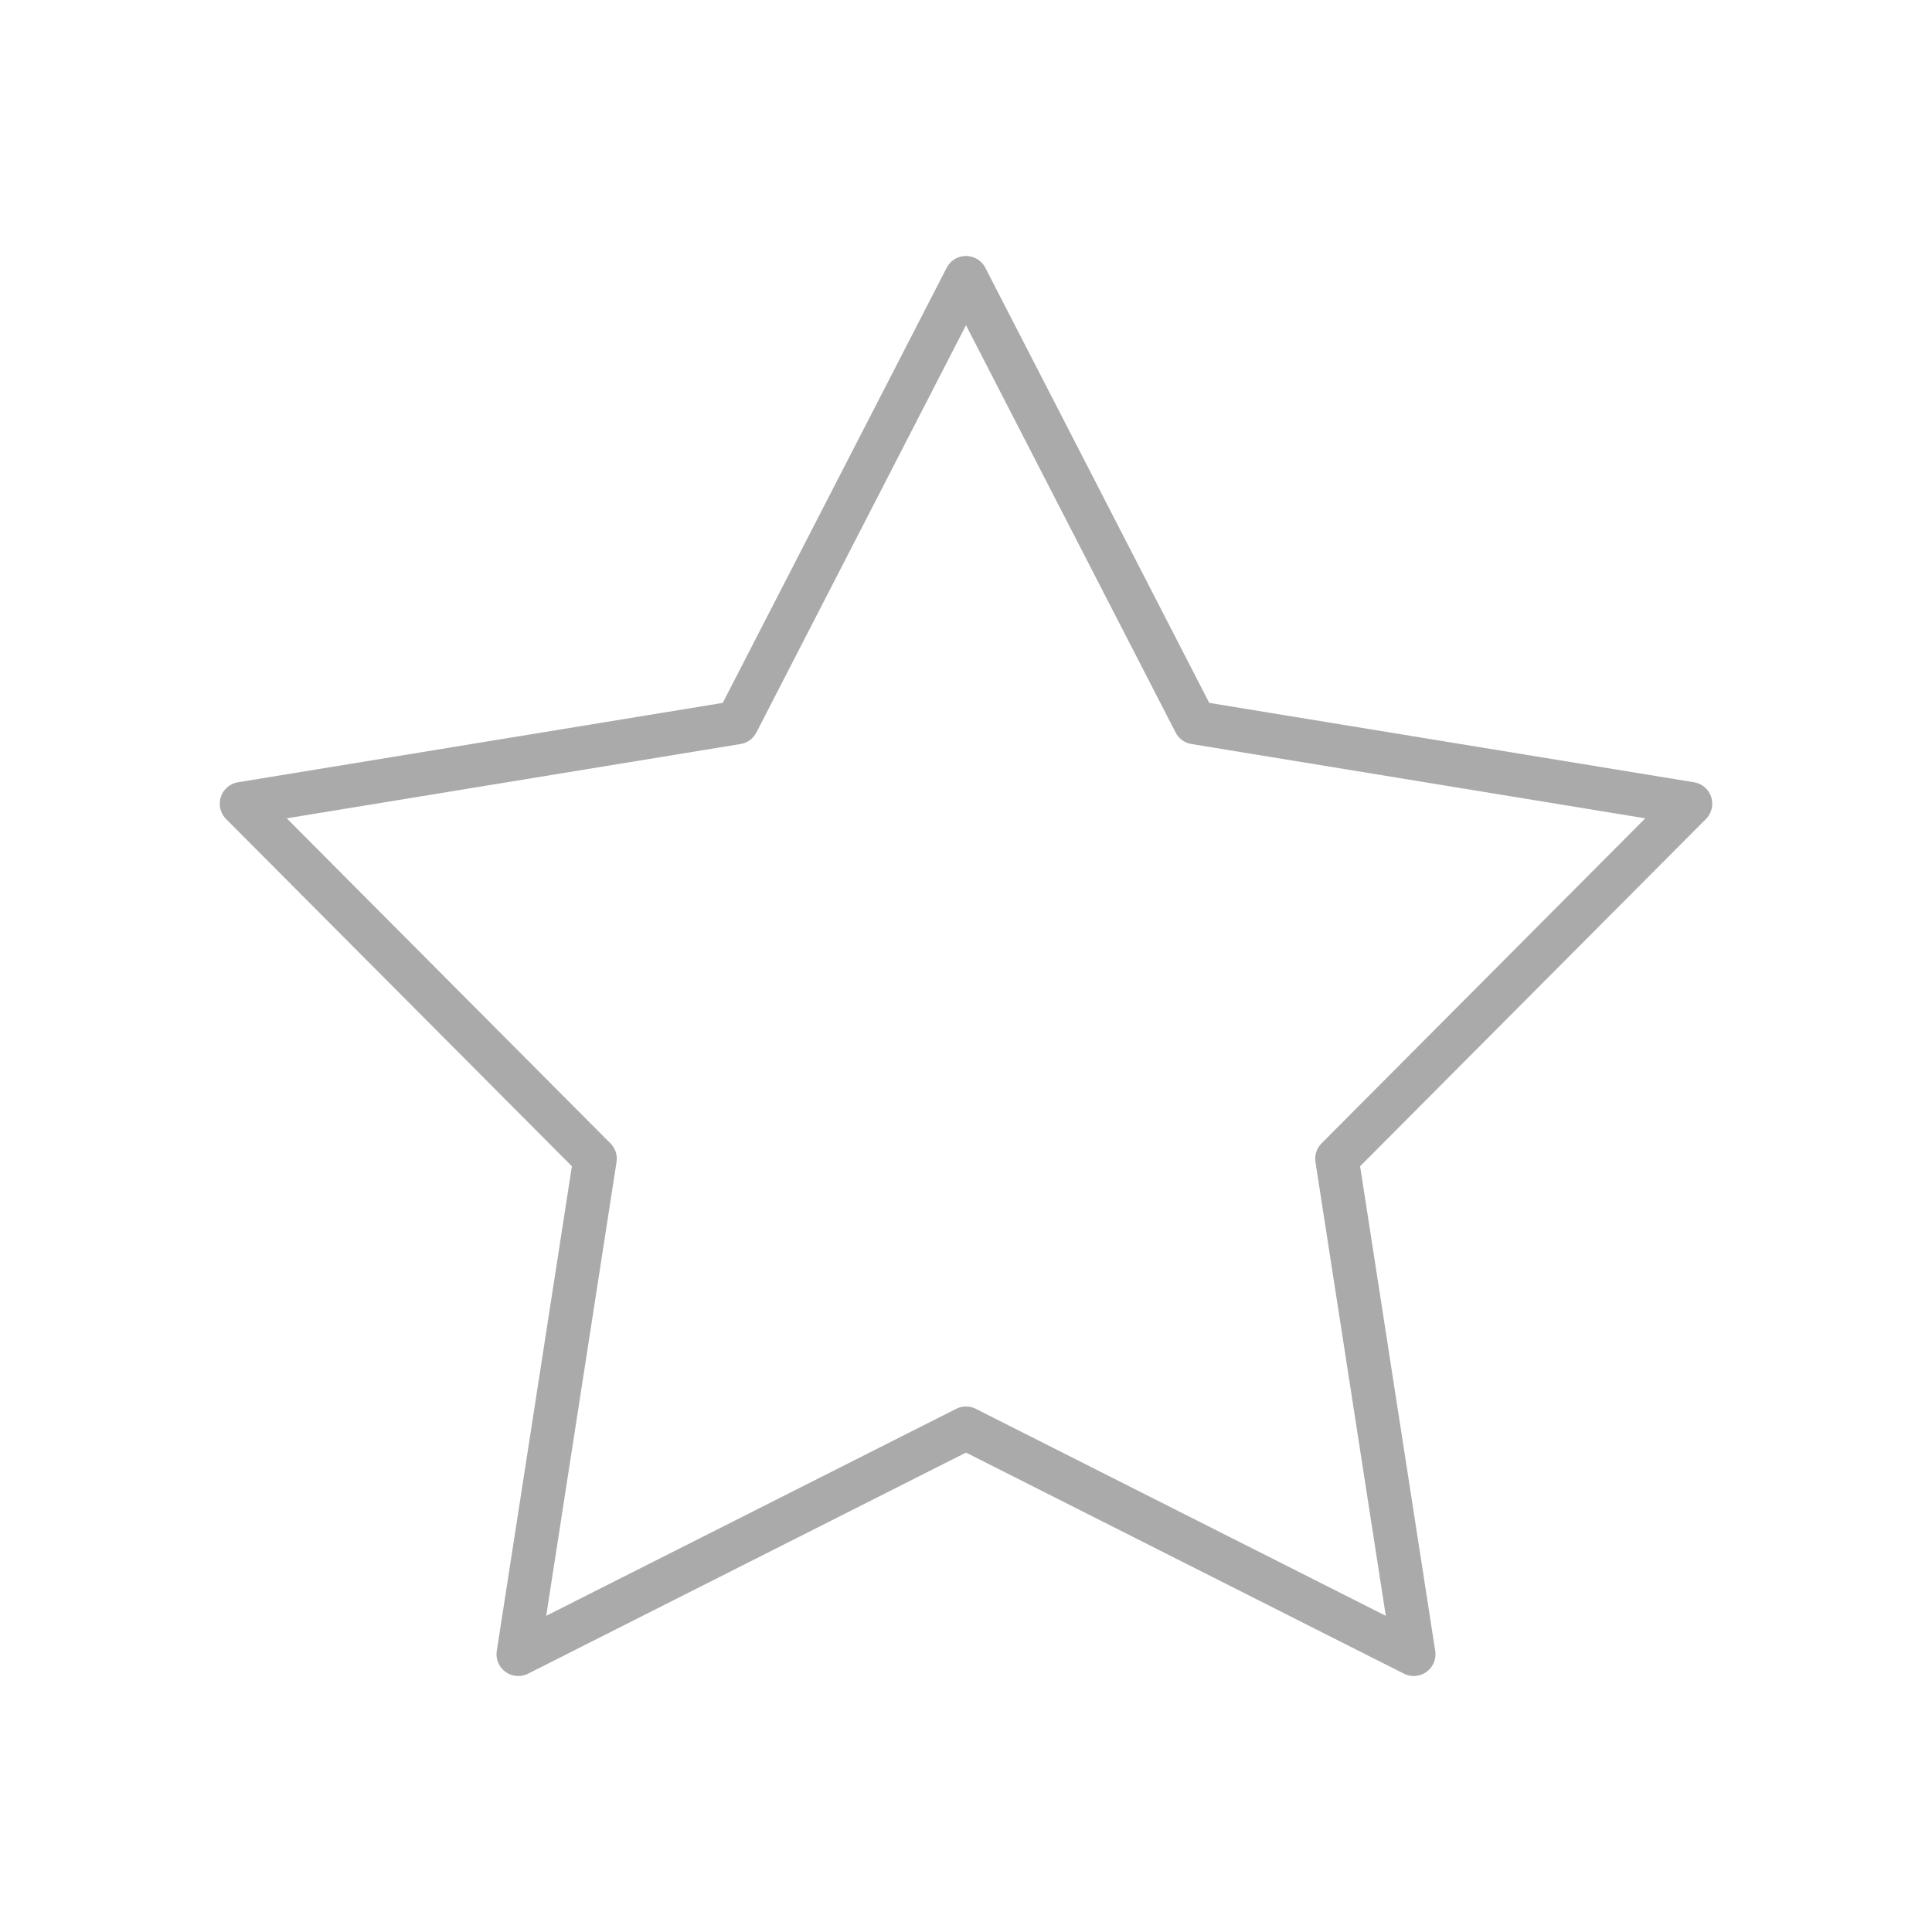 <?xml version="1.0" encoding="utf-8"?>
<svg width="100%" height="100%" viewBox="0 0 64 64"
     xmlns="http://www.w3.org/2000/svg">
<style type="text/css">
<![CDATA[
* {fill: none; stroke: #aaa; stroke-width: 0.03; stroke-linejoin: round;}
]]>
</style>
<g transform="translate(32, 32) scale(48, 48)" class="curve">
<path d="M -0.0,-0.475 L -0.158,-0.168 -0.5,-0.112 -0.256,0.133 -0.309,0.475 0.0,0.319 0.309,0.475 0.256,0.133 0.5,-0.112 0.158,-0.168 Z"/>
</g>
</svg>